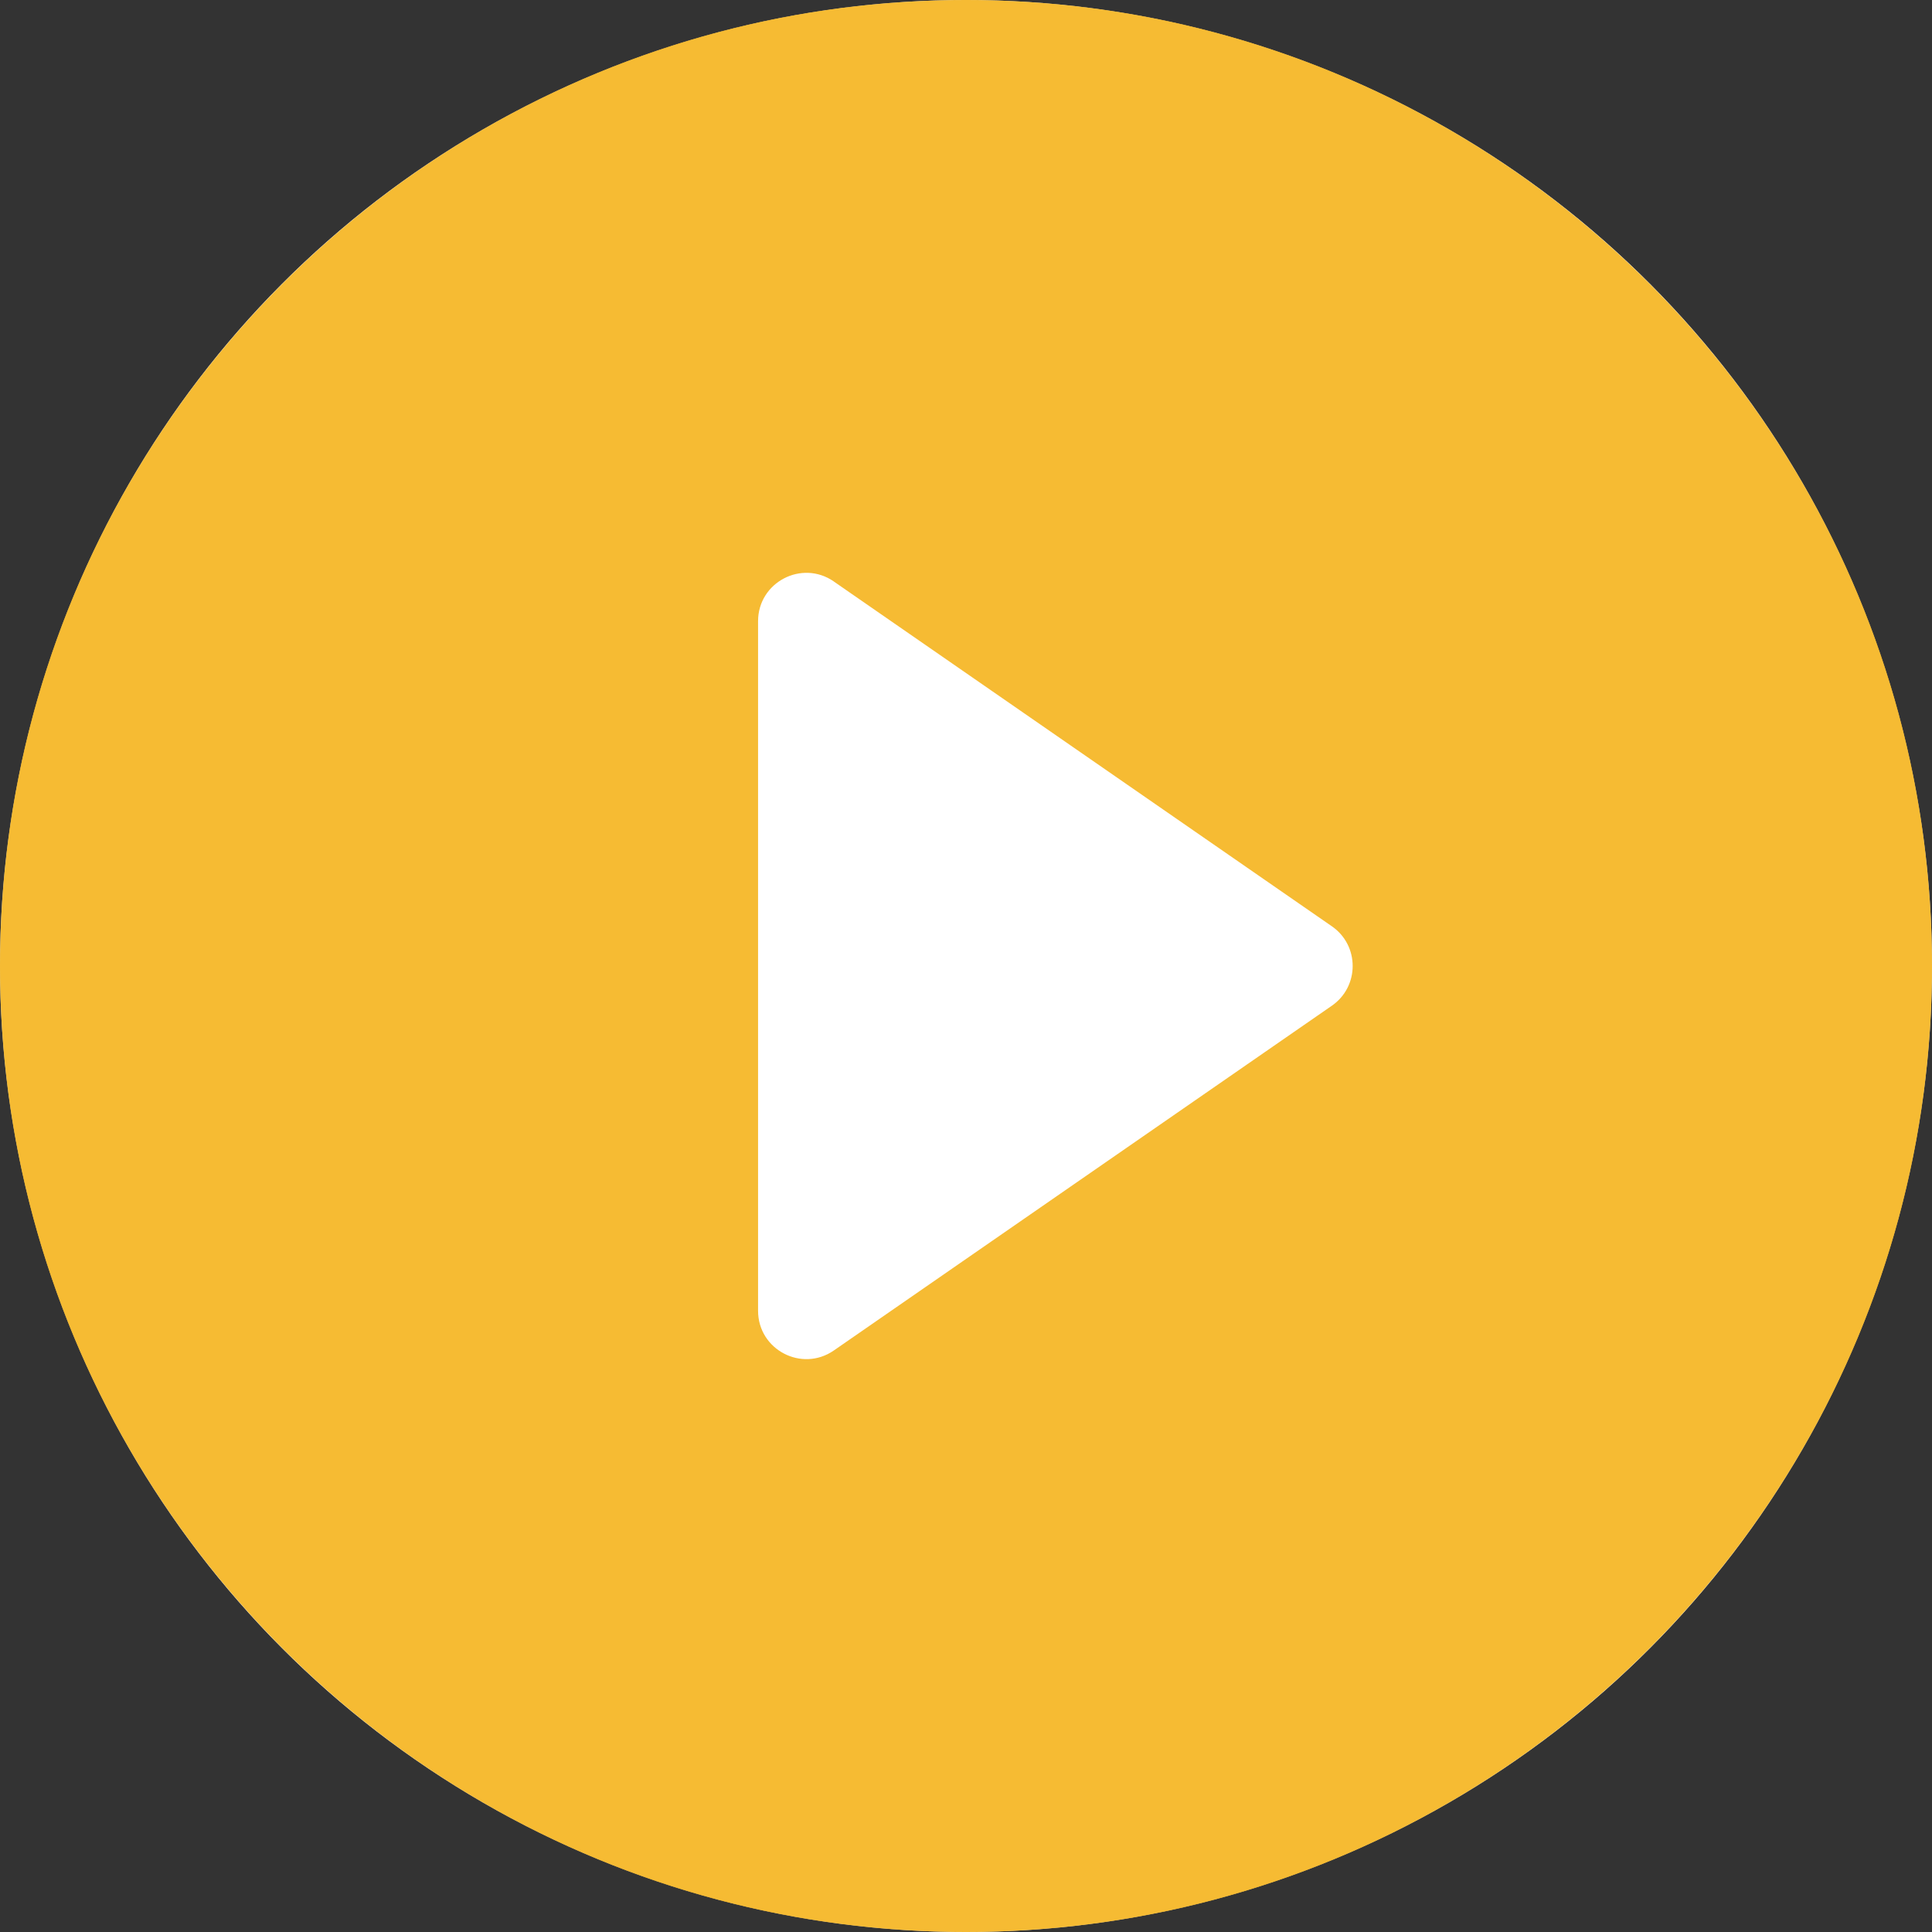 <svg xmlns="http://www.w3.org/2000/svg" width="40" height="40" viewBox="0 0 40 40">
  <rect x="0" y="0" width="40" height="40" fill="#333333" stroke="none"/>
  <g>
    <ellipse cx="20" cy="20" fill="rgb(255,255,255)" rx="20" ry="20"/>
    <path fill="rgb(244,170,0)" fill-opacity=".8" fill-rule="evenodd" d="M40 20C40 8.962 31.038 0 20 0 8.962 0 0 8.962 0 20c0 11.038 8.962 20 20 20 11.038 0 20-8.962 20-20zm-22.736-7.961c-.663-.459-1.569.016-1.569.822v14.277c0 .807.906 1.281 1.569.822l10.311-7.138c.574-.398.574-1.247 0-1.644l-10.311-7.138z"/>
  </g>
</svg>
